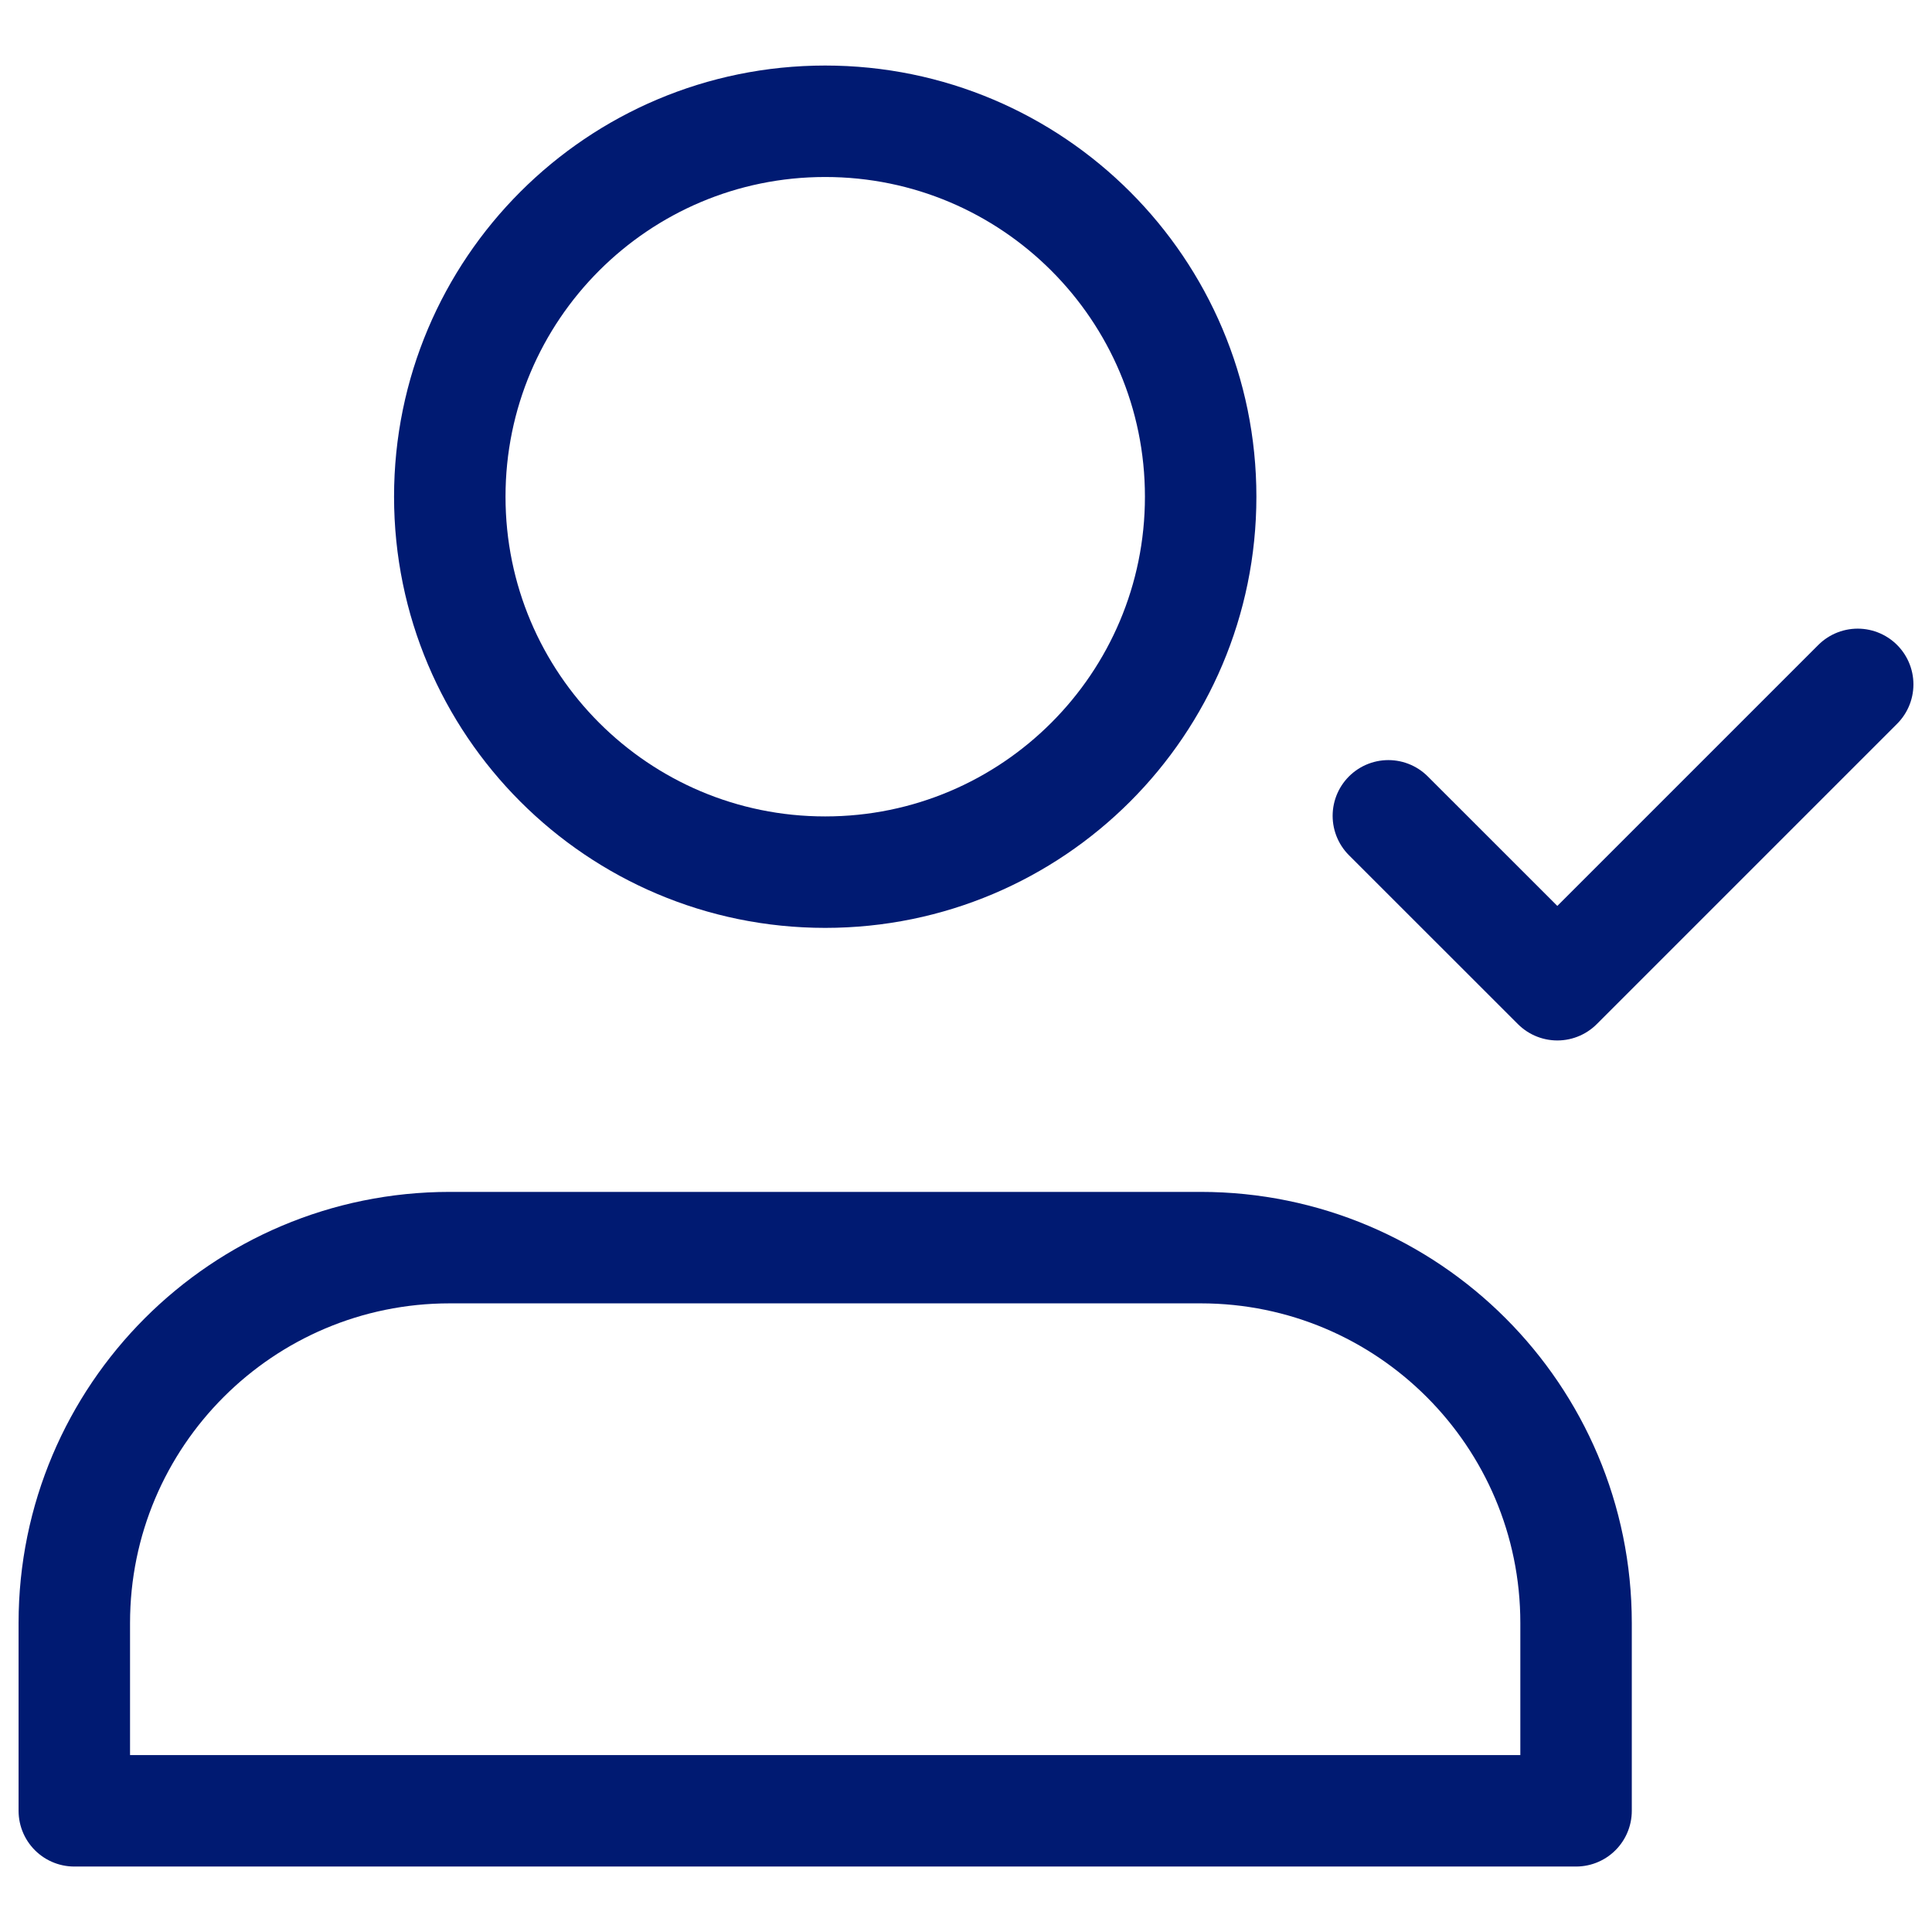 <svg width="26" height="26" viewBox="0 0 26 26" fill="none" xmlns="http://www.w3.org/2000/svg">
<path d="M25 9.21L20.958 13.252L18.684 10.979" stroke="#001A72" stroke-width="1.5" stroke-linecap="round" stroke-linejoin="round"/>
<path d="M16.158 16.79H6.053C3.262 16.79 1 19.052 1 21.842V24.369H11.105H21.21V21.842C21.21 19.052 18.948 16.79 16.158 16.79Z" stroke="#001A72" stroke-width="1.5" stroke-linecap="round" stroke-linejoin="round"/>
<path d="M11.105 11.737C13.896 11.737 16.158 9.475 16.158 6.684C16.158 3.894 13.896 1.632 11.105 1.632C8.315 1.632 6.053 3.894 6.053 6.684C6.053 9.475 8.315 11.737 11.105 11.737Z" stroke="#001A72" stroke-width="1.5" stroke-linecap="round" stroke-linejoin="round"/>
</svg>
